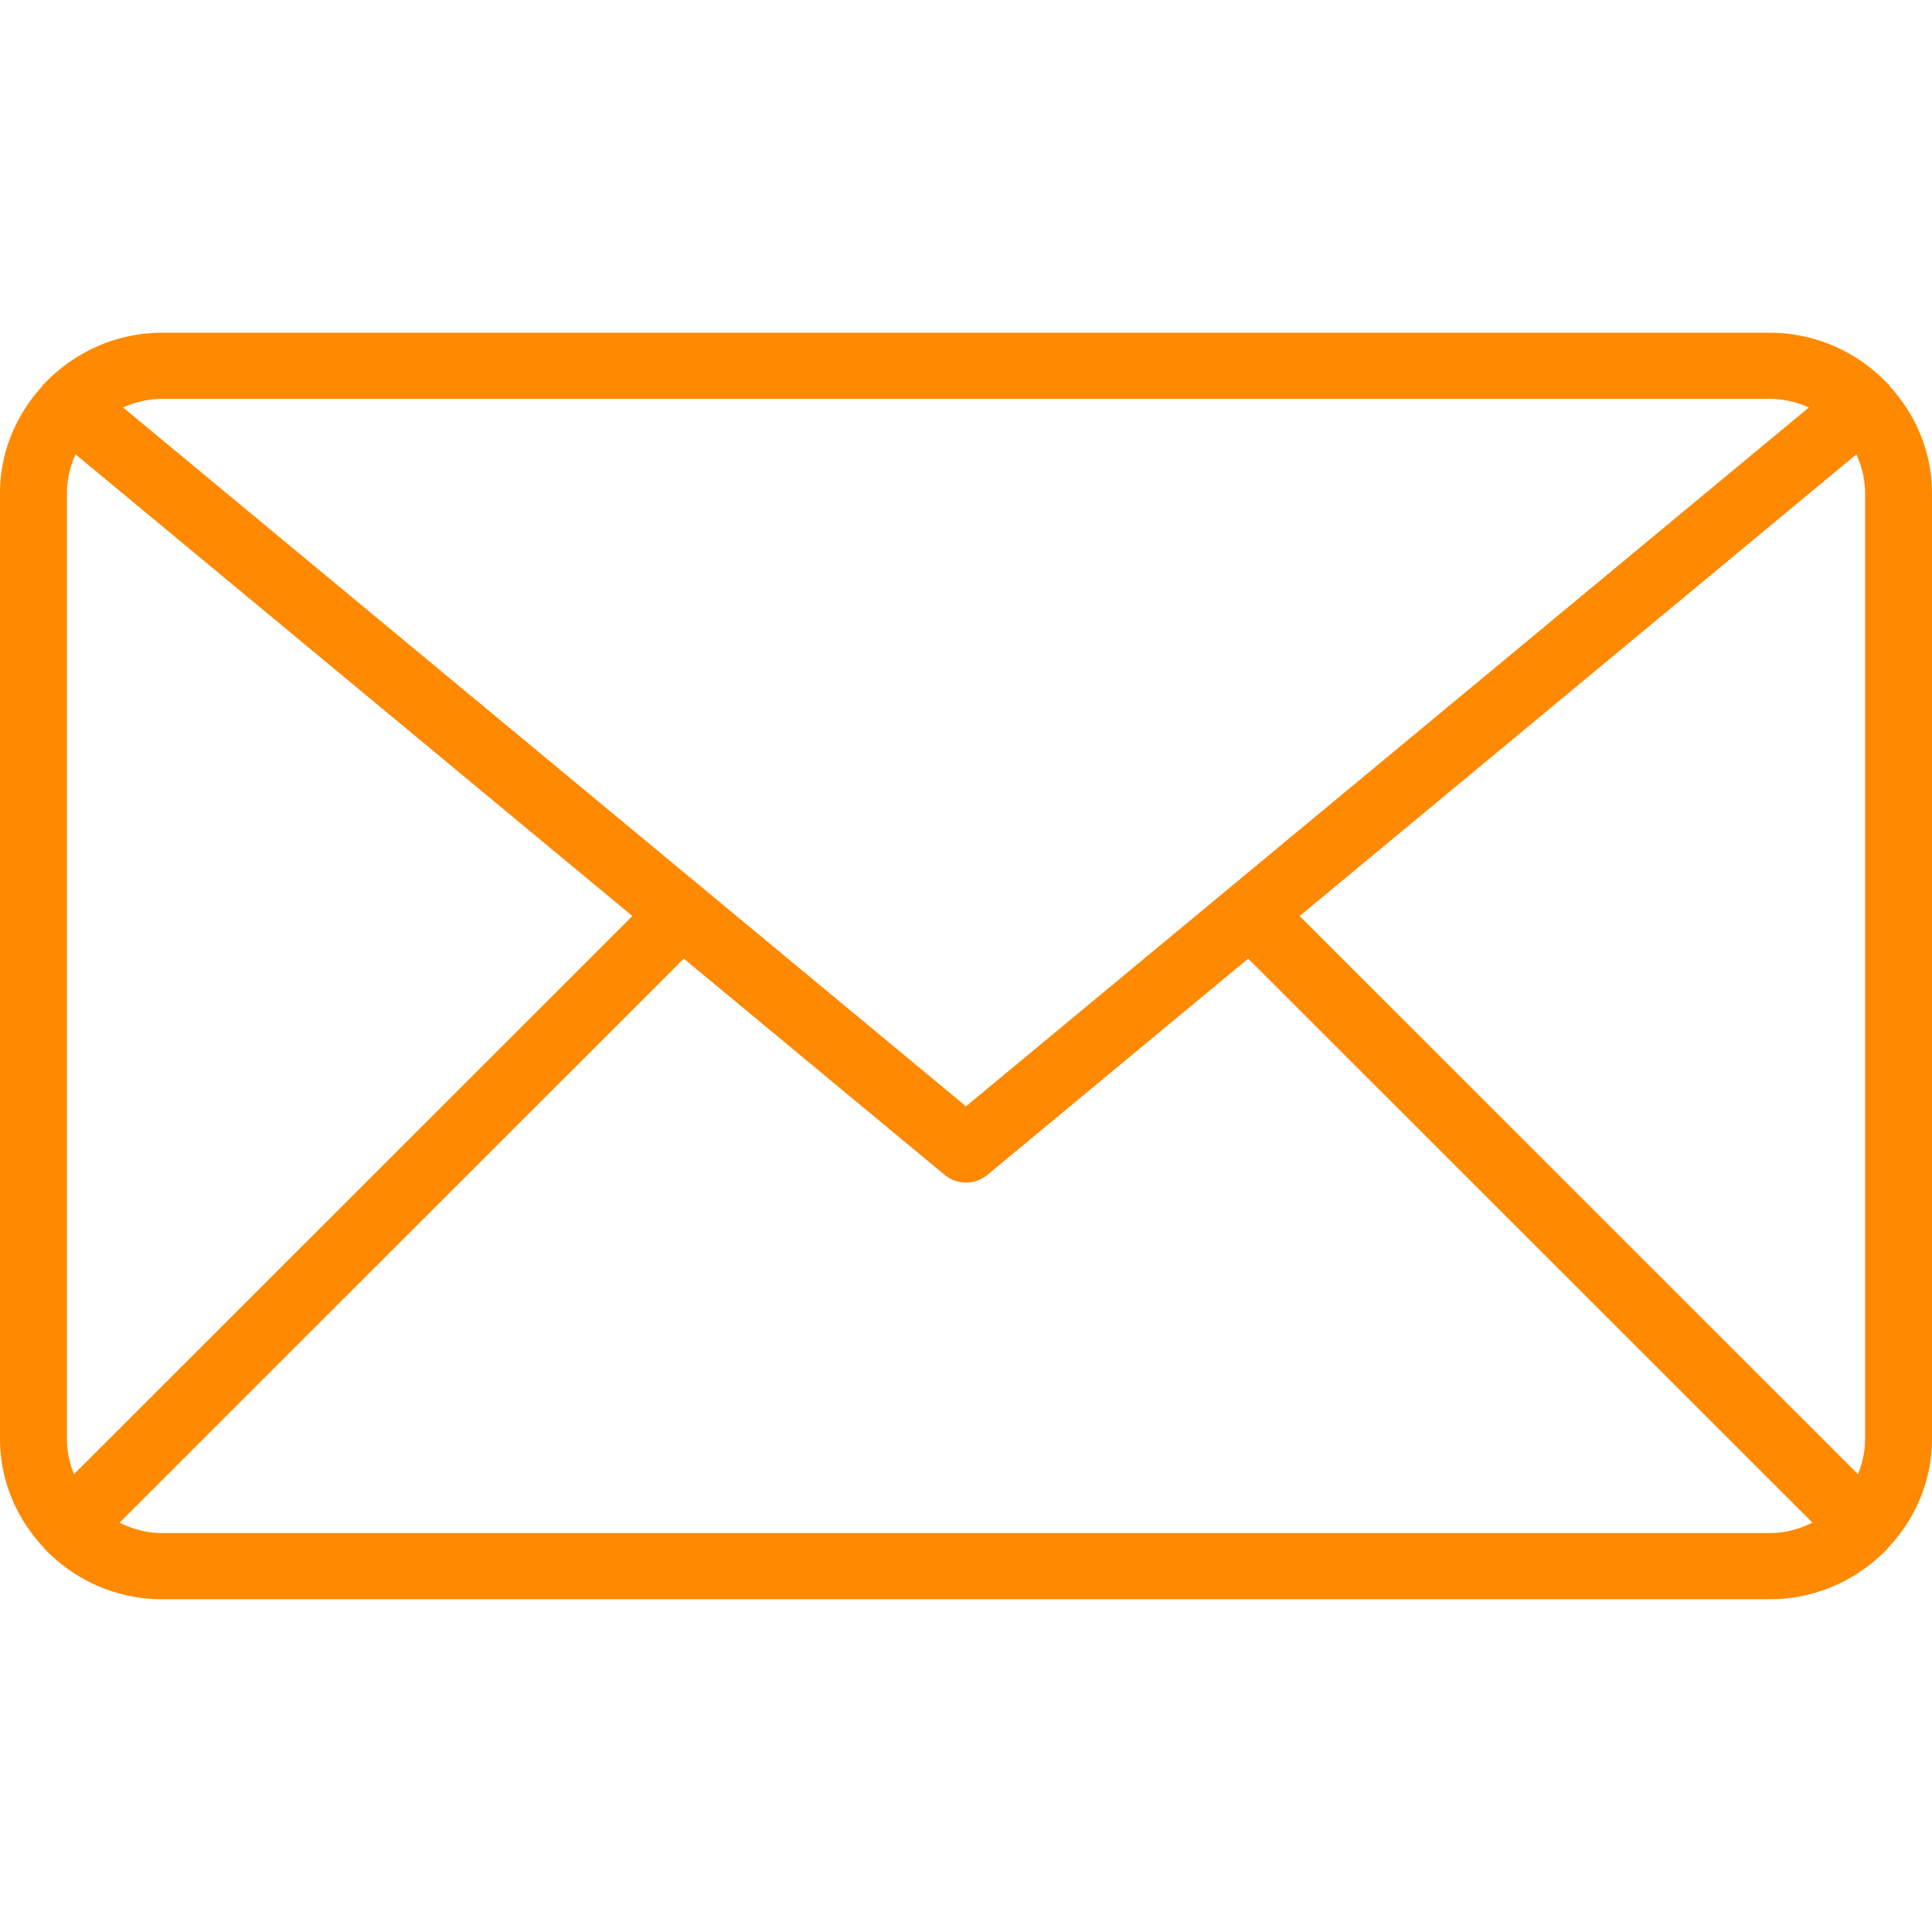 <svg xmlns="http://www.w3.org/2000/svg" width="612.011" height="612.011" viewBox="0 0 612.011 612.011" fill="#ff8900"><path d="M612 156.232c0-13.065-5.16-24.885-13.393-33.897-.137-.179-.168-.39-.316-.57-.137-.158-.327-.222-.475-.369-9.361-9.794-22.553-15.988-37.243-15.988H51.437c-14.69 0-27.882 6.194-37.264 15.988-.137.147-.338.211-.475.38-.148.169-.179.39-.316.57C5.161 131.358 0 143.167 0 156.232v299.546c0 13.382 5.372 25.486 13.962 34.573.169.189.222.422.412.602.063.063.137.073.201.137 9.361 9.541 22.394 15.514 36.863 15.514h509.136c14.469 0 27.513-5.983 36.863-15.523.063-.054.137-.074.2-.127.18-.169.232-.401.401-.581 8.601-9.086 13.973-21.201 13.973-34.594V156.232H612zM411.687 290.175l176.368-146.238c1.73 3.757 2.754 7.904 2.754 12.294v299.546c0 3.969-.823 7.736-2.248 11.208l-176.874-176.81zm148.886-163.82c4.443 0 8.633 1.013 12.442 2.723l-267.01 221.378-267.01-221.378c3.81-1.709 8-2.723 12.442-2.723h509.136zM23.45 466.976c-1.425-3.461-2.248-7.239-2.248-11.208V156.232c0-4.39 1.024-8.538 2.754-12.294l176.368 146.238-176.874 176.8zm27.987 18.669c-4.896 0-9.456-1.267-13.55-3.313l178.731-178.658 82.58 68.471a10.63 10.63 0 0 0 6.807 2.459 10.63 10.63 0 0 0 6.807-2.459l82.58-68.471 178.731 178.658c-4.095 2.047-8.653 3.313-13.551 3.313H51.437z"/></svg>